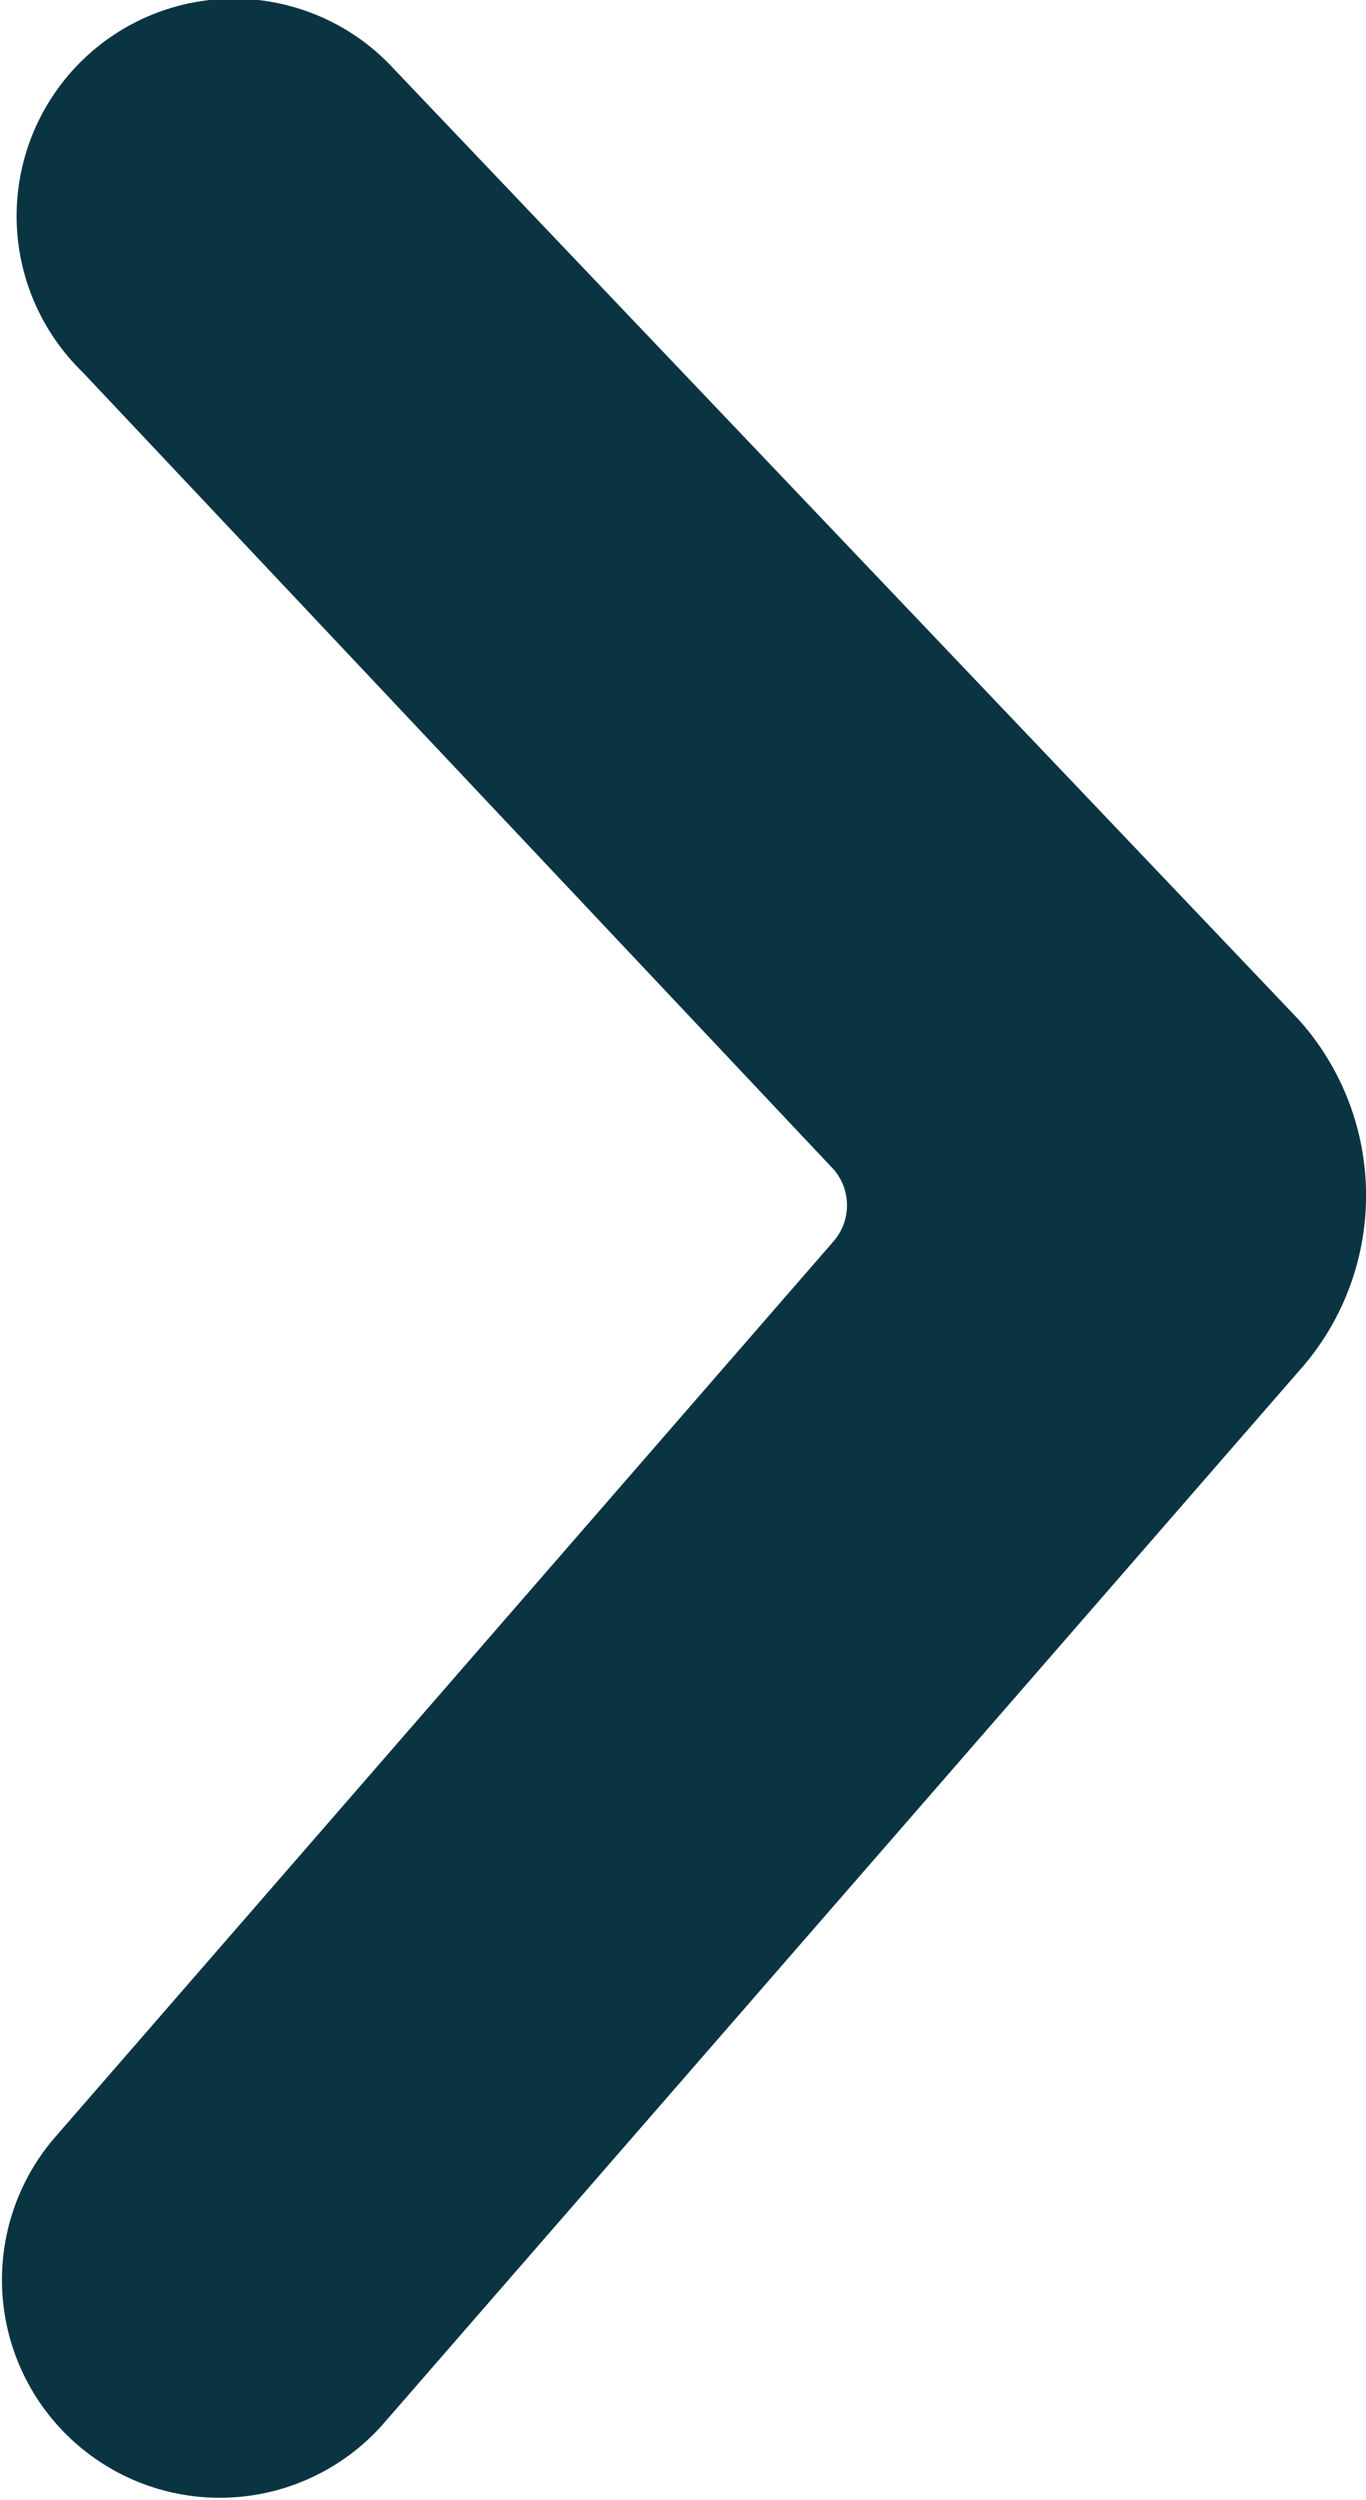 <svg xmlns="http://www.w3.org/2000/svg" width="9.957" height="18.214" viewBox="0 0 9.957 18.214">
  <g id="Layer" transform="translate(0 18.214) rotate(-90)">
    <g id="Vrstva_127" data-name="Vrstva 127">
      <path id="Path_125" data-name="Path 125" d="M8.222,9.465a1.916,1.916,0,0,0,2.565,0l6.967-6.634A1.584,1.584,0,1,0,15.505.6L9.694,6.077a.4.4,0,0,1-.522,0L2.633.392A1.588,1.588,0,0,0,.543,2.783Z" fill="#0b3443"/>
    </g>
  </g>
</svg>
